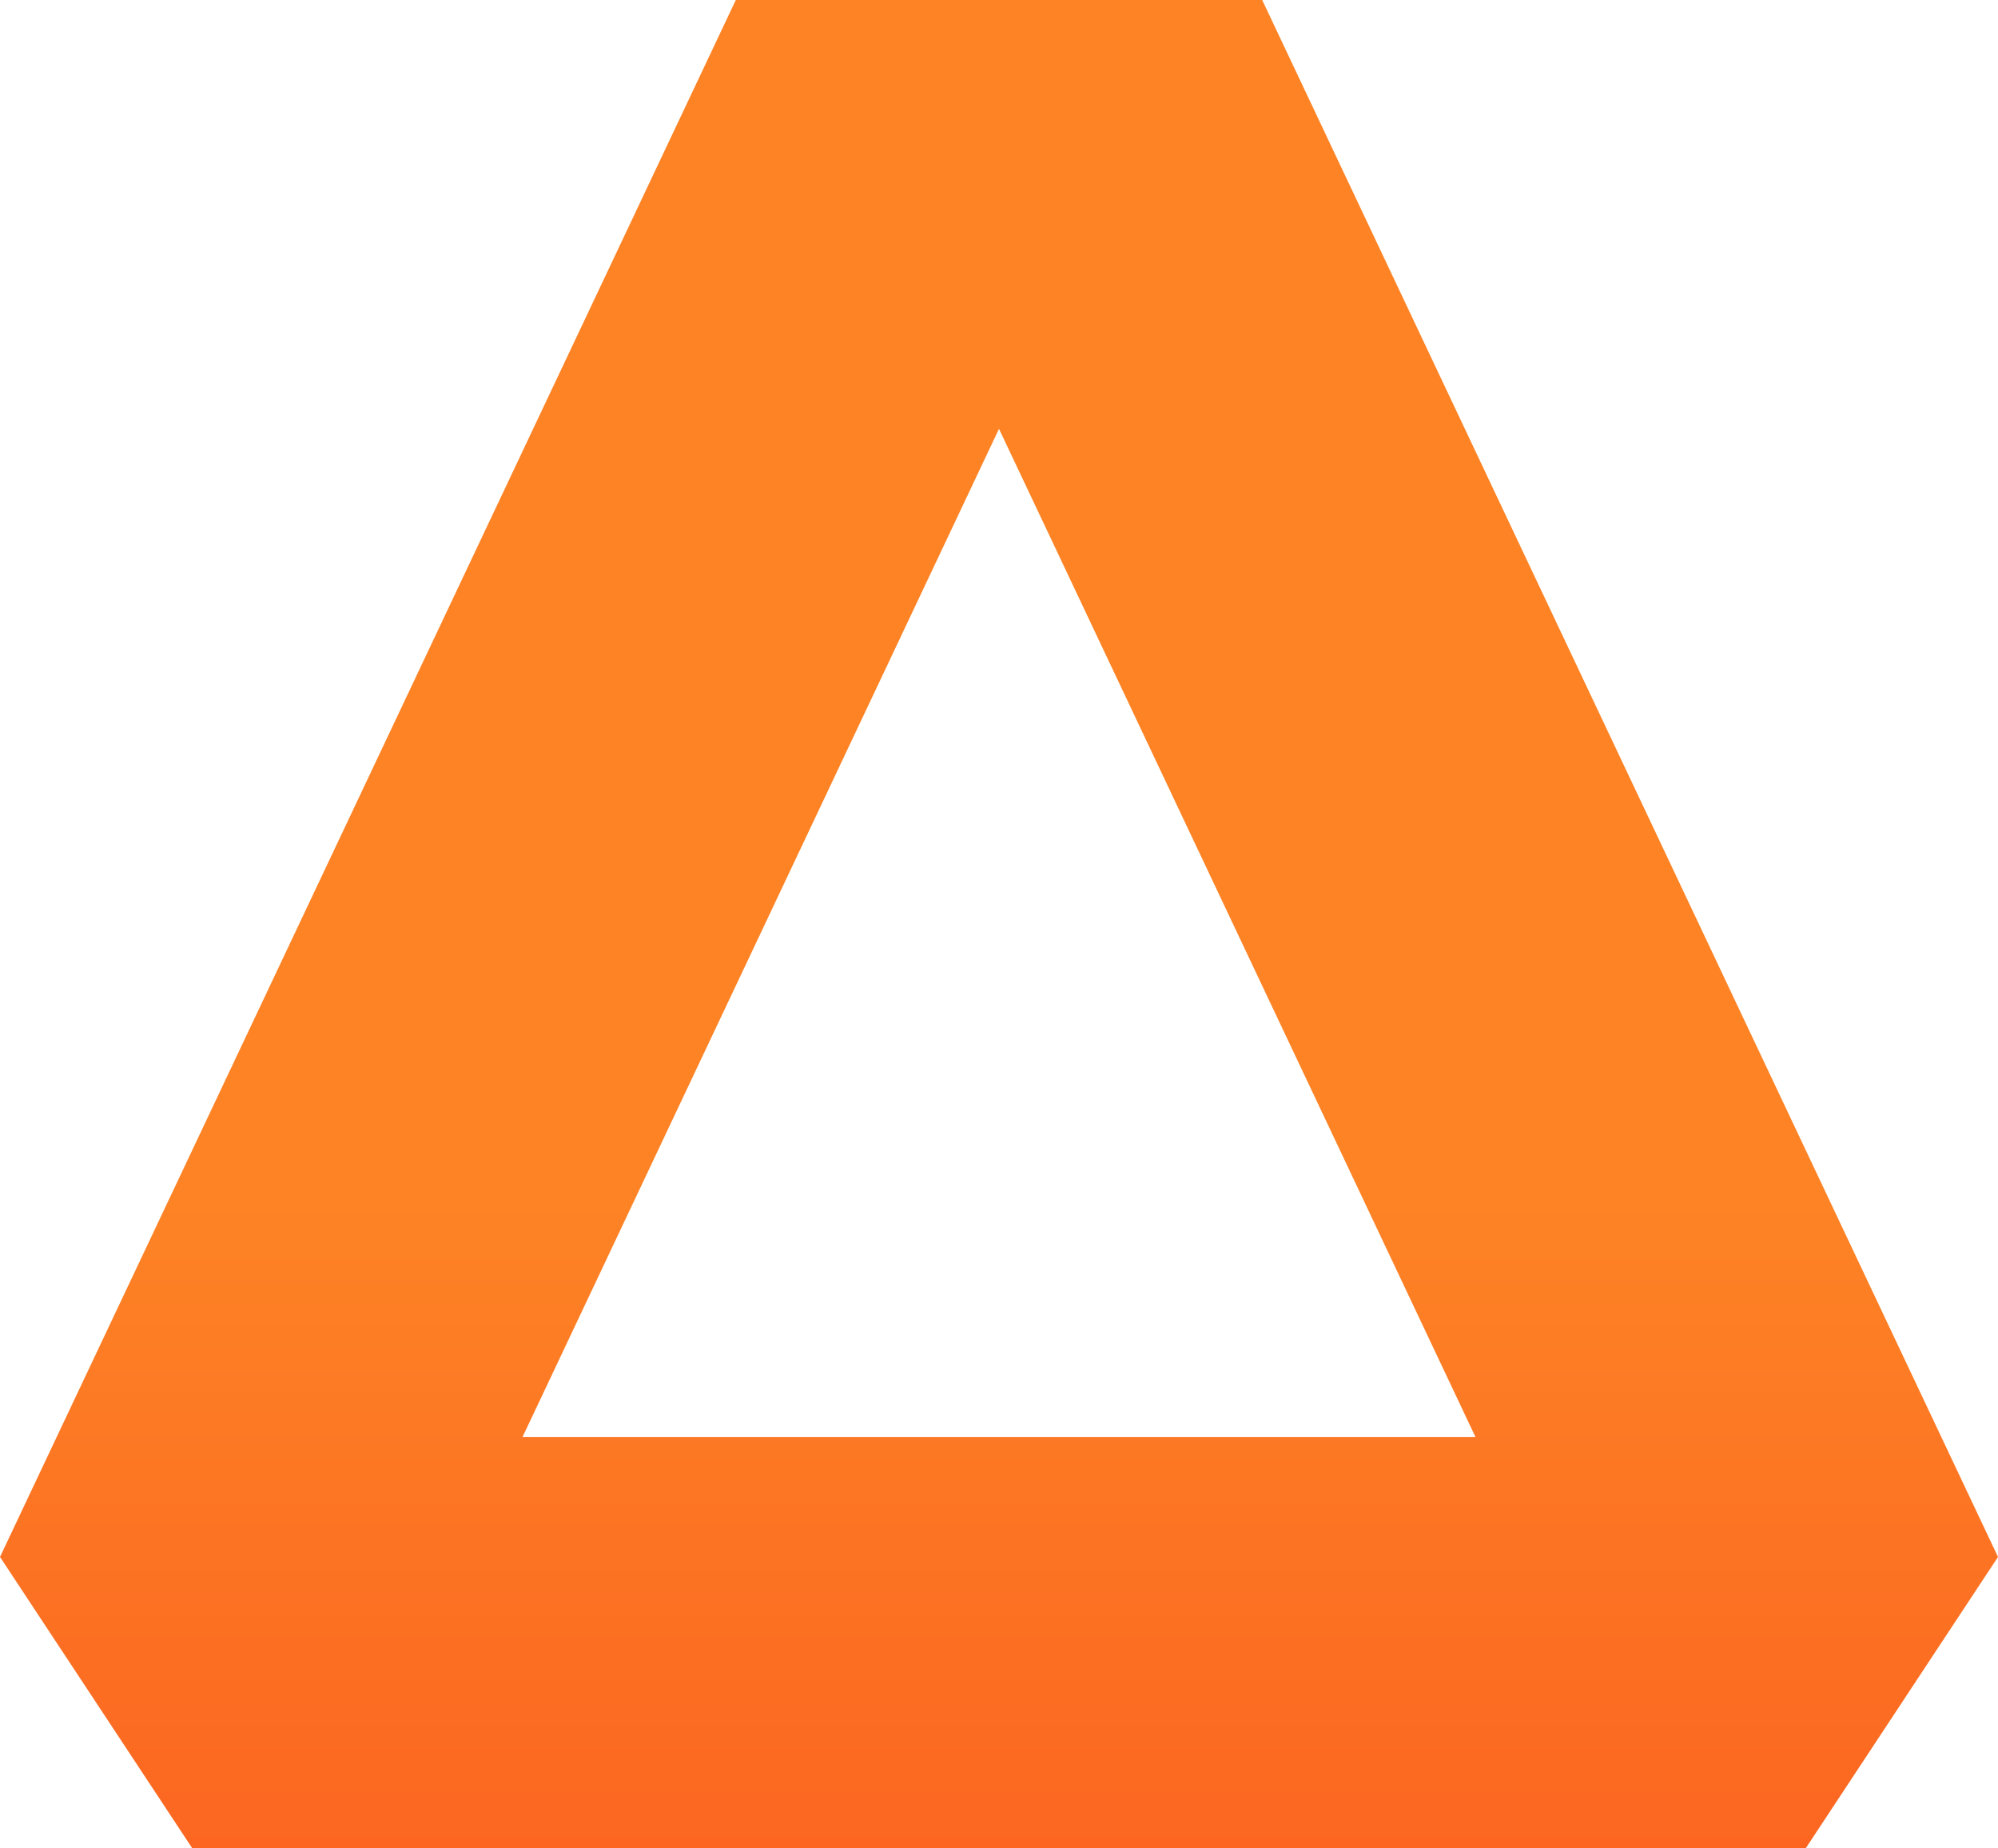 <svg width="40" height="37" viewBox="0 0 40 37" fill="none" xmlns="http://www.w3.org/2000/svg">
<path fill-rule="evenodd" clip-rule="evenodd" d="M10.46 28.767H29.54L20 8.584L10.46 28.767ZM0 31.166L16.149 -3H23.851L40 31.166L36.149 37H3.851L0 31.166Z" fill="url(#paint0_linear_127501_525)"/>
<defs>
<linearGradient id="paint0_linear_127501_525" x1="20" y1="-3" x2="20" y2="37" gradientUnits="userSpaceOnUse">
<stop offset="0.677" stop-color="#FD8325"/>
<stop offset="1" stop-color="#FC6621"/>
</linearGradient>
</defs>
</svg>
